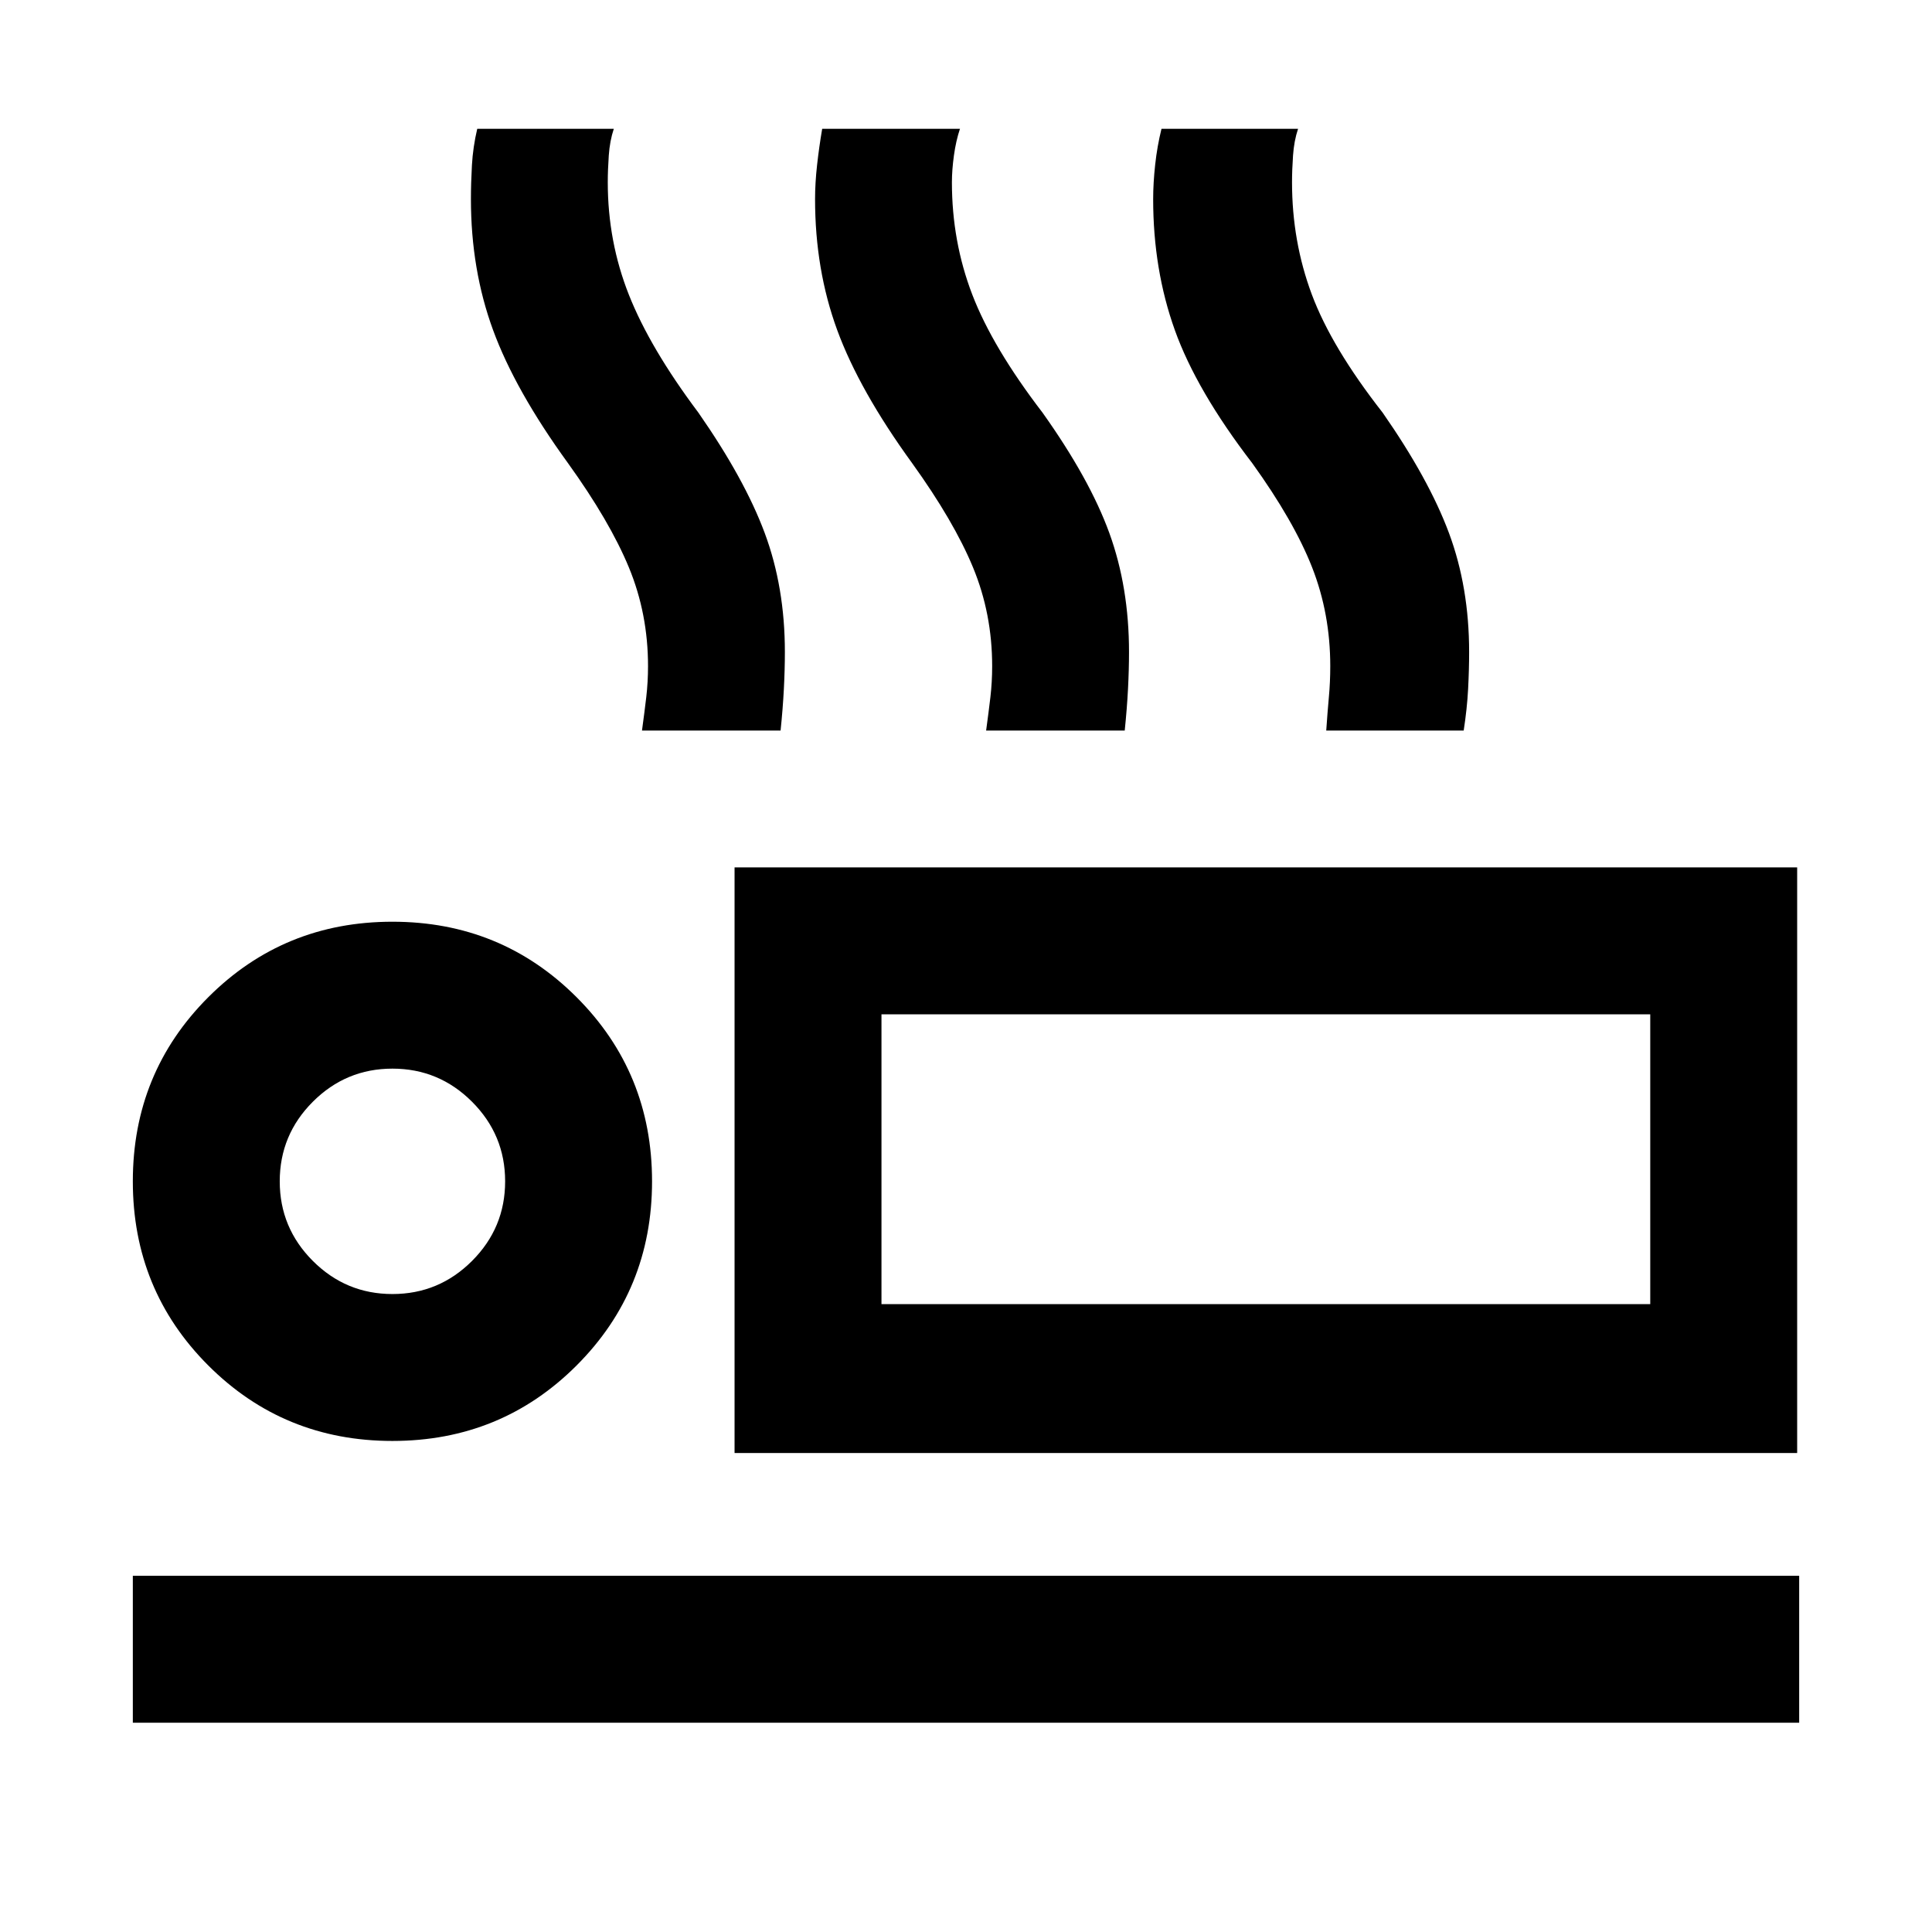 <svg xmlns="http://www.w3.org/2000/svg" height="48" viewBox="0 -960 960 960" width="48"><path d="M319-597q1.25-9.15 2.13-16.64.87-7.48.87-15.36 0-26.04-9.5-49.02-9.5-22.98-30.26-51.83Q256-766 245-796q-11-30-11-65.05 0-7.95.5-16.89.5-8.94 2.64-18.06H305q-2 6-2.5 13.25t-.5 13.33q0 29.42 10.5 55.92T347-755q23 33 33 59.9t10 59.1q0 8.62-.5 18.31T387.87-597H319Zm171 0q1.25-9.15 2.13-16.64.87-7.48.87-15.36 0-26.04-9.5-49.02-9.5-22.98-30.26-51.83Q427-766 416-796q-11-30-11-65.05 0-7.95 1-16.95t2.54-18H477q-2 6-3 13.25t-1 13.33q0 29.42 10.1 55.75Q493.21-787.34 518-755q23.48 33 33.24 59.9Q561-668.2 561-636q0 8.62-.5 18.31T558.87-597H490Zm169 0q.63-9.15 1.31-16.64.69-7.48.69-15.36 0-26.04-9-49.02-9-22.98-29.76-51.83-27.68-36.03-38.46-66.09Q573-826 573-861.05q0-7.95 1-17.14 1-9.19 3.14-17.81H645q-2 6-2.5 13.25t-.5 13.33q0 29.42 9.84 55.75Q661.69-787.34 687-755q23 33 33 59.9t10 59.1q0 8.62-.5 18.31T727.3-597H659ZM365-238v-291h528v291H365Zm73-218v144-144ZM66-104v-73h828v73H66Zm129-140q-54 0-91.5-37.5T66-373q0-54 37.5-91.5T195-502q54 0 91.5 37.5T324-373q0 54-37.5 91.5T195-244Zm0-73q23.1 0 39.55-16.45Q251-349.9 251-373q0-23.1-16.45-39.55Q218.1-429 195-429q-23.1 0-39.55 16.45Q139-396.1 139-373q0 23.1 16.45 39.55Q171.9-317 195-317Zm243 5h382v-144H438v144Zm-243-61Z"/></svg>